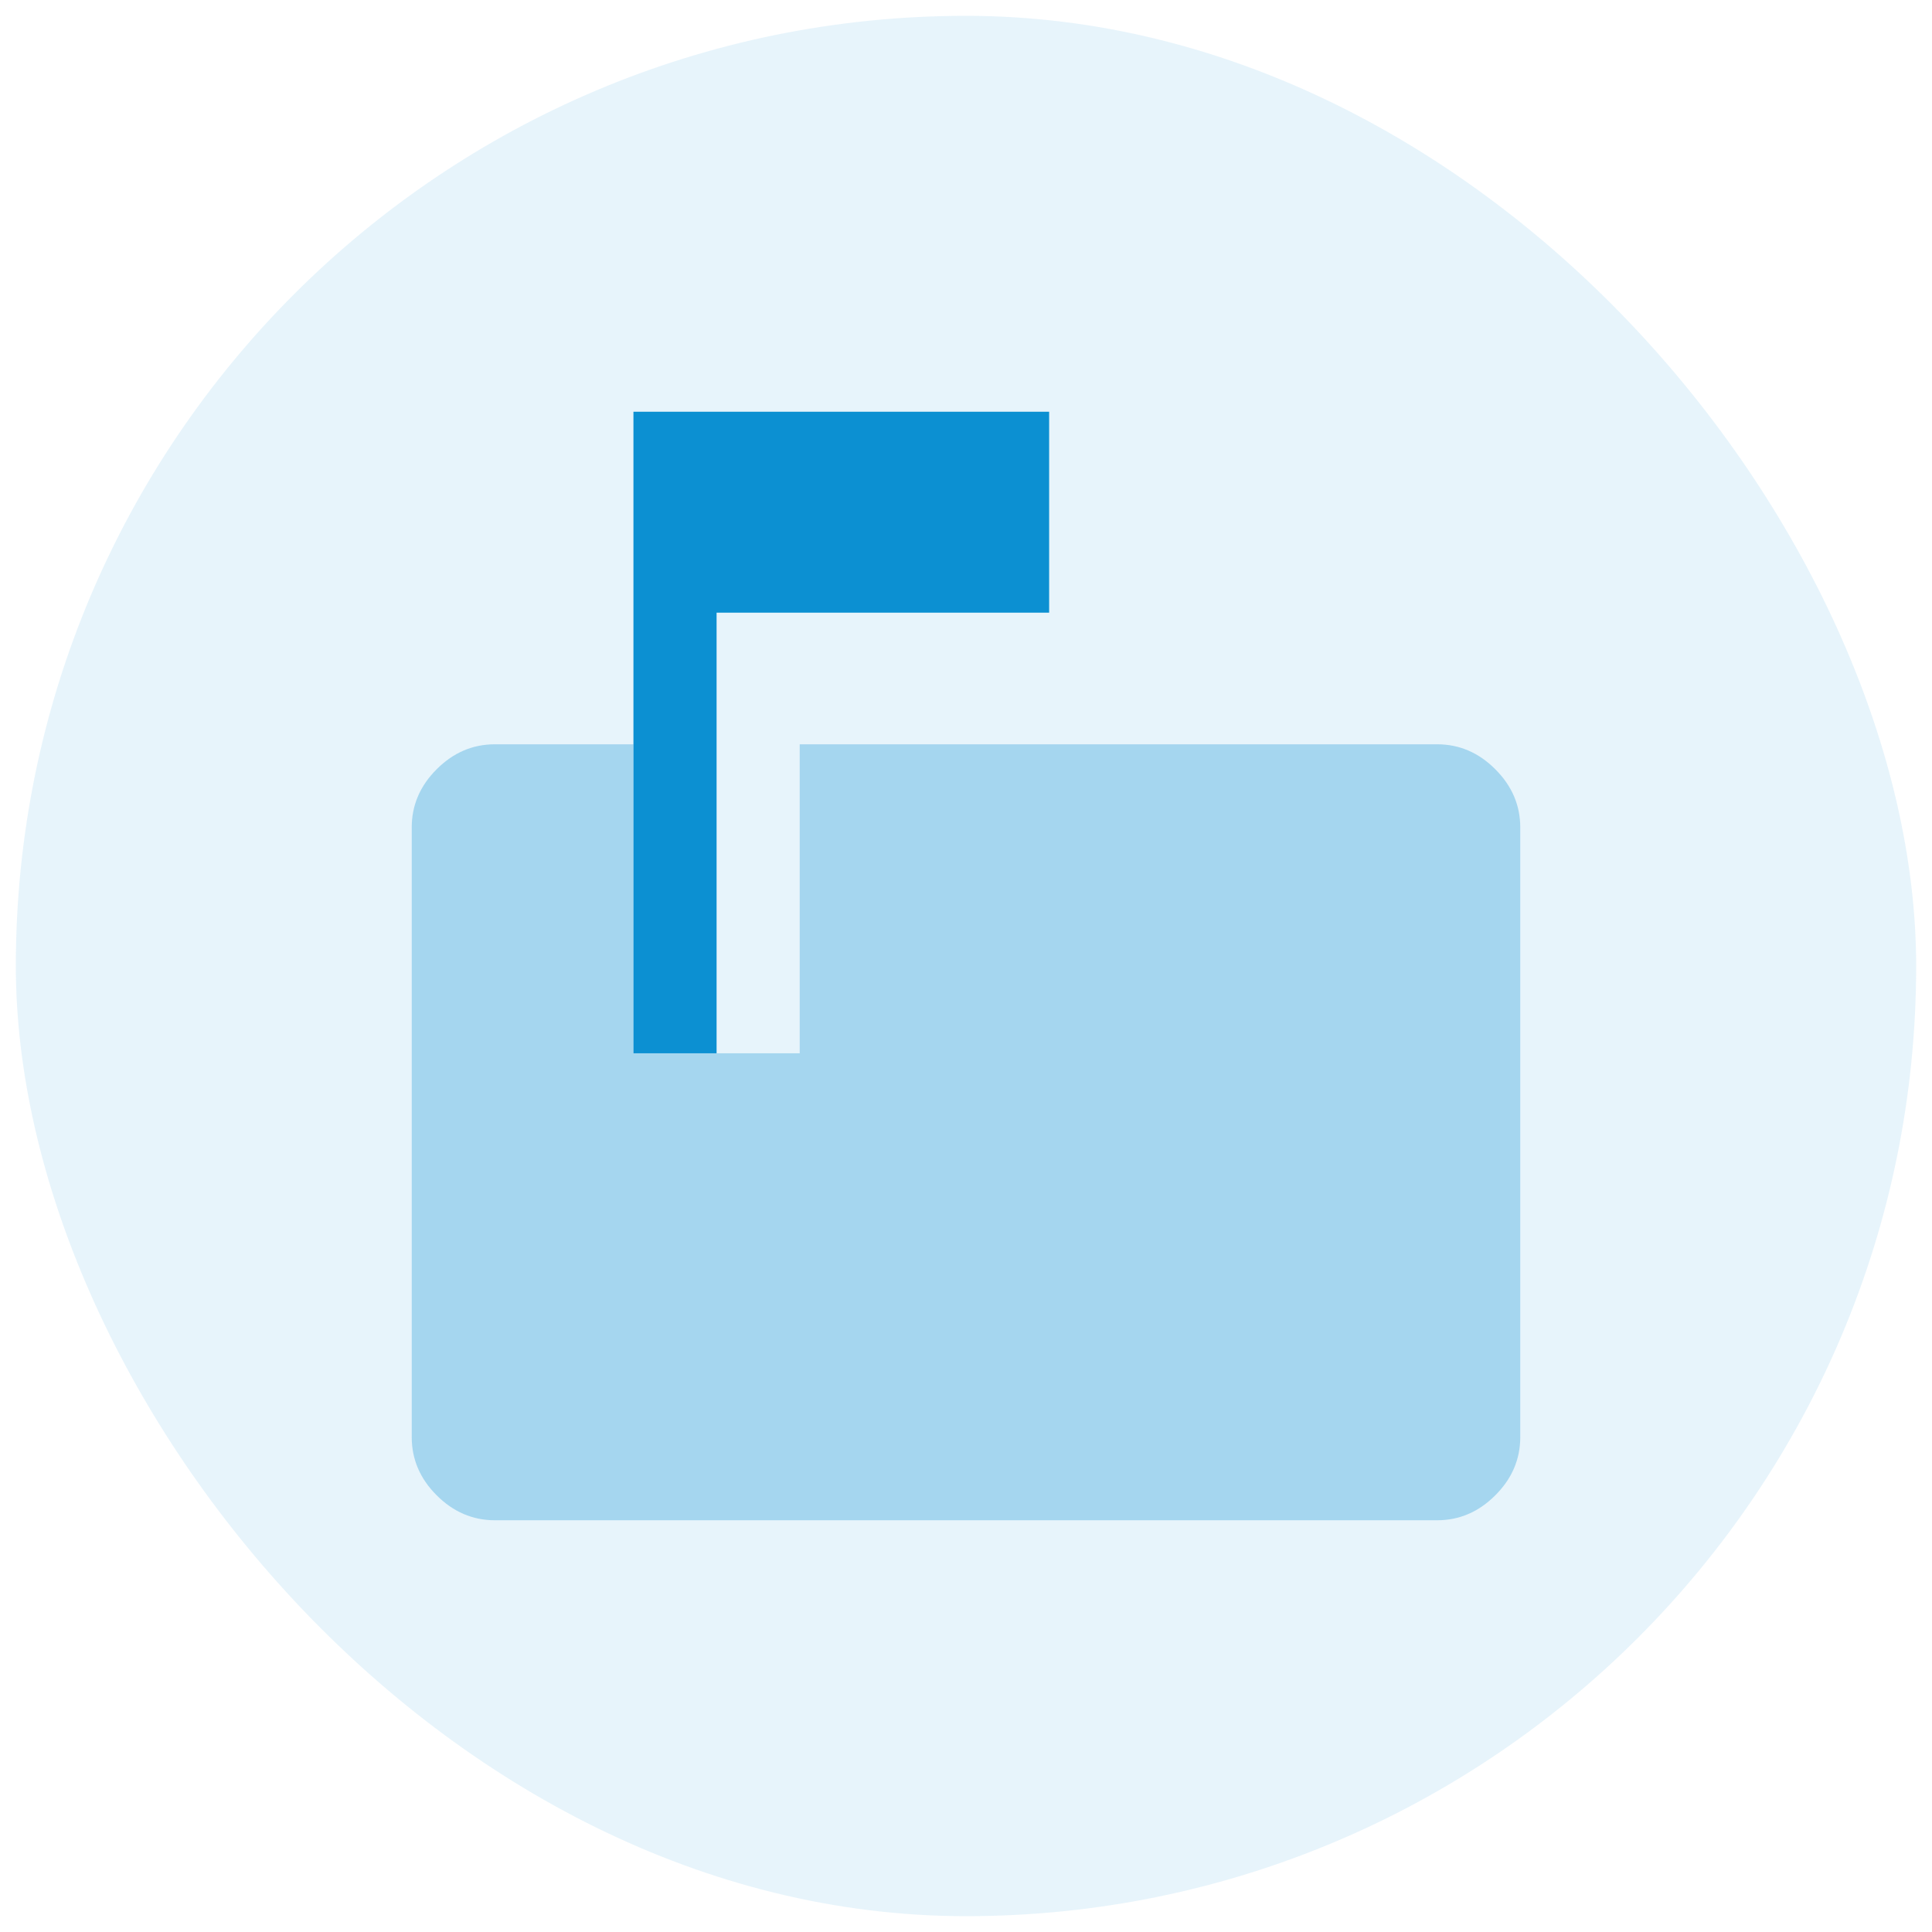 <svg width="61" height="61" viewBox="0 0 61 61" fill="none" xmlns="http://www.w3.org/2000/svg">
<g filter="url(#filter0_b_1002_12144)">
<rect x="0.5" y="0.5" width="60" height="60" rx="30" fill="#0C90D2" fill-opacity="0.1"/>
<path opacity="0.3" d="M15.625 48C14.925 48 14.312 47.737 13.787 47.212C13.262 46.688 13 46.075 13 45.375V26.125C13 25.425 13.262 24.812 13.787 24.288C14.312 23.762 14.925 23.5 15.625 23.5H20V33.256H25.25V23.5H45.375C46.075 23.5 46.688 23.762 47.212 24.288C47.737 24.812 48 25.425 48 26.125V45.375C48 46.075 47.737 46.688 47.212 47.212C46.688 47.737 46.075 48 45.375 48H15.625Z" fill="#0C90D2"/>
<path d="M20 33.256V23.5V13H33.125V19.344H22.625V33.256H20Z" fill="#0C90D2"/>
</g>
<defs>
<filter id="filter0_b_1002_12144" x="-8.716" y="-8.716" width="78.431" height="78.431" filterUnits="userSpaceOnUse" color-interpolation-filters="sRGB">
<feFlood flood-opacity="0" result="BackgroundImageFix"/>
<feGaussianBlur in="BackgroundImageFix" stdDeviation="4.608"/>
<feComposite in2="SourceAlpha" operator="in" result="effect1_backgroundBlur_1002_12144"/>
<feBlend mode="normal" in="SourceGraphic" in2="effect1_backgroundBlur_1002_12144" result="shape"/>
</filter>
</defs>
</svg>
